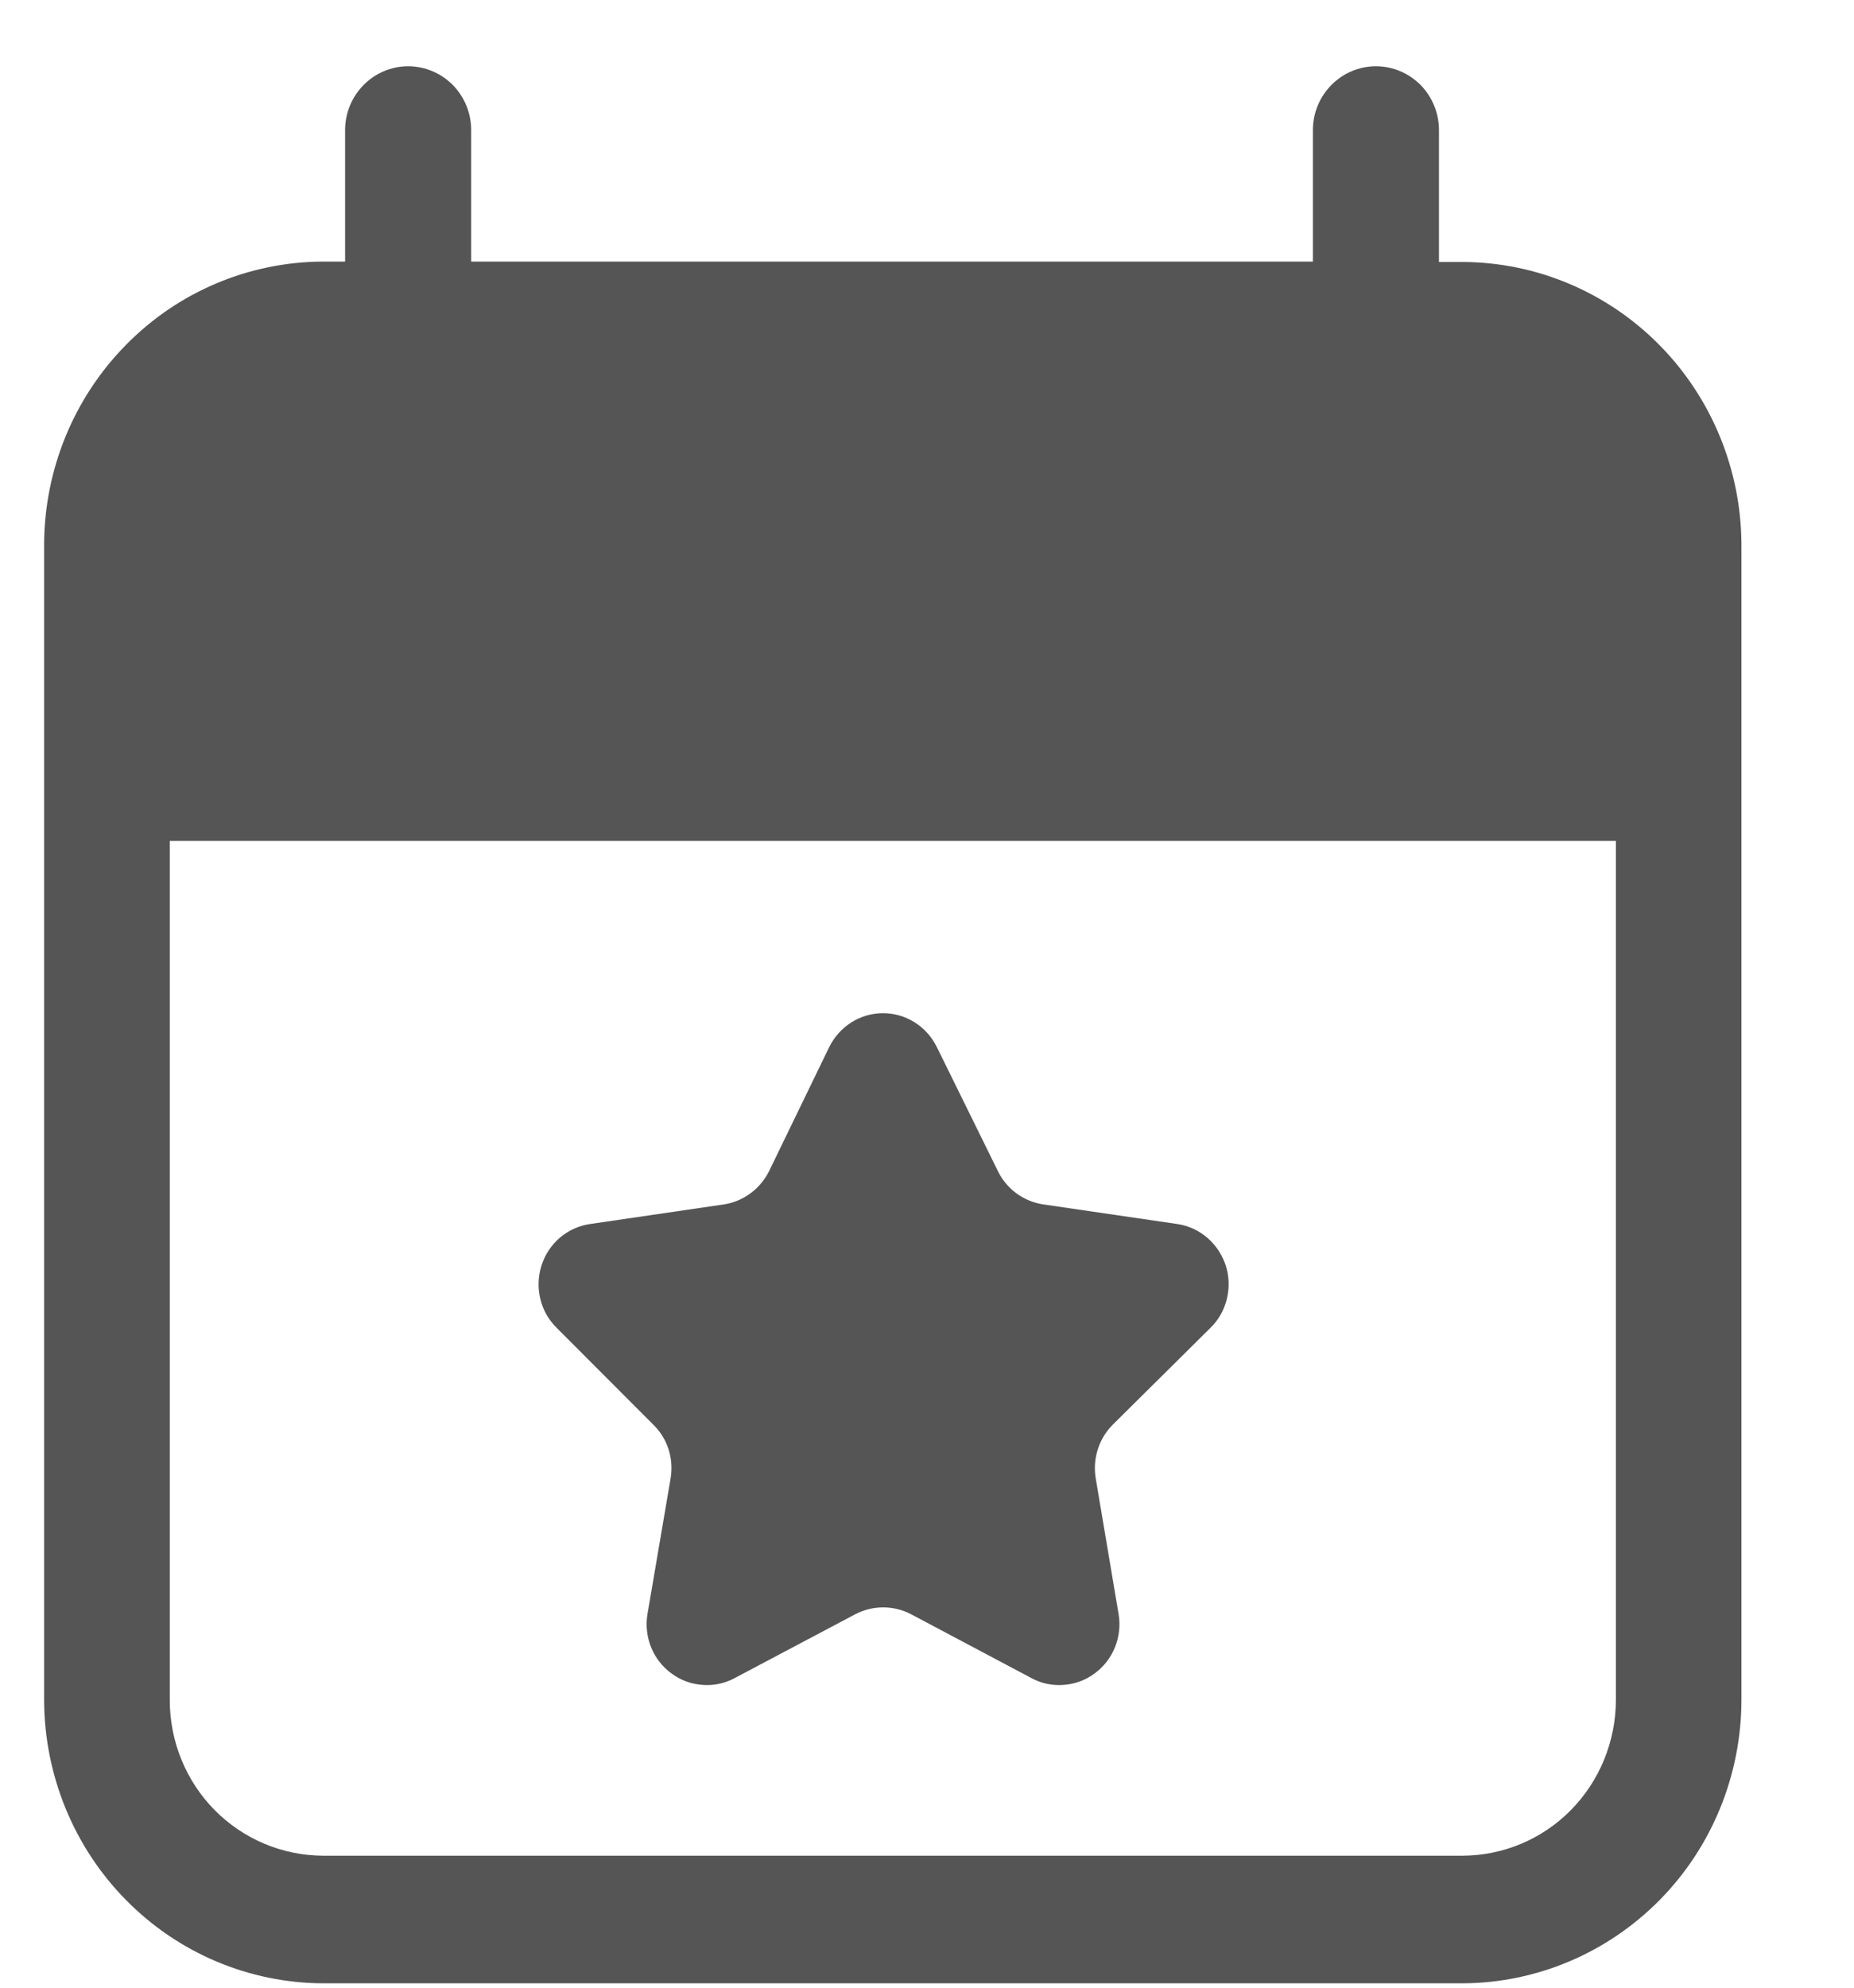 <svg width="14" height="15" viewBox="0 0 14 15" fill="none" xmlns="http://www.w3.org/2000/svg">
<path d="M11.044 1.977H10.866V0.982C10.866 0.854 10.816 0.732 10.727 0.641C10.637 0.551 10.516 0.5 10.39 0.5C10.264 0.5 10.143 0.551 10.054 0.641C9.964 0.732 9.914 0.854 9.914 0.982V1.974H3.558V0.982C3.558 0.854 3.508 0.732 3.419 0.641C3.329 0.551 3.208 0.5 3.082 0.5C2.956 0.5 2.835 0.551 2.746 0.641C2.656 0.732 2.606 0.854 2.606 0.982V1.974H2.44C1.881 1.976 1.346 2.201 0.952 2.602C0.557 3.002 0.335 3.544 0.333 4.11V12.83C0.335 13.396 0.557 13.939 0.952 14.339C1.346 14.739 1.881 14.965 2.44 14.967H11.044C11.602 14.965 12.137 14.739 12.532 14.339C12.927 13.939 13.149 13.396 13.15 12.83V4.11C13.148 3.545 12.925 3.003 12.531 2.604C12.136 2.204 11.602 1.979 11.044 1.977ZM12.202 12.83C12.201 13.142 12.079 13.44 11.862 13.66C11.645 13.88 11.351 14.003 11.044 14.004H2.44C2.133 14.003 1.839 13.88 1.621 13.66C1.404 13.44 1.282 13.142 1.282 12.83V6.346H12.202V12.83Z" fill="#555555"/>
<path d="M4.932 10.75C4.985 10.801 5.025 10.865 5.048 10.936C5.071 11.007 5.076 11.083 5.064 11.156L4.889 12.182C4.875 12.266 4.885 12.353 4.917 12.432C4.949 12.511 5.002 12.579 5.071 12.629C5.139 12.68 5.22 12.709 5.304 12.715C5.388 12.722 5.473 12.704 5.547 12.664L6.458 12.182C6.523 12.148 6.595 12.13 6.669 12.13C6.742 12.13 6.815 12.148 6.88 12.182L7.789 12.664C7.863 12.704 7.948 12.722 8.032 12.715C8.116 12.709 8.197 12.68 8.265 12.629C8.334 12.579 8.387 12.511 8.419 12.432C8.451 12.353 8.461 12.266 8.447 12.182L8.274 11.156C8.262 11.083 8.267 11.008 8.29 10.937C8.312 10.866 8.352 10.802 8.404 10.75L9.14 10.021C9.201 9.962 9.244 9.886 9.264 9.803C9.285 9.719 9.282 9.632 9.256 9.55C9.229 9.469 9.181 9.396 9.117 9.341C9.052 9.285 8.973 9.249 8.89 9.237L7.871 9.088C7.799 9.076 7.731 9.047 7.673 9.004C7.614 8.96 7.567 8.903 7.535 8.837L7.075 7.903C7.037 7.826 6.98 7.761 6.908 7.716C6.836 7.67 6.753 7.646 6.668 7.646C6.583 7.646 6.5 7.67 6.428 7.716C6.357 7.761 6.299 7.826 6.261 7.903L5.808 8.837C5.775 8.903 5.728 8.96 5.67 9.003C5.612 9.047 5.544 9.076 5.473 9.088L4.456 9.237C4.372 9.249 4.293 9.285 4.228 9.34C4.164 9.395 4.115 9.468 4.089 9.55C4.063 9.631 4.06 9.719 4.08 9.802C4.1 9.886 4.143 9.961 4.204 10.021L4.932 10.75Z" fill="#555555"/>
</svg>
